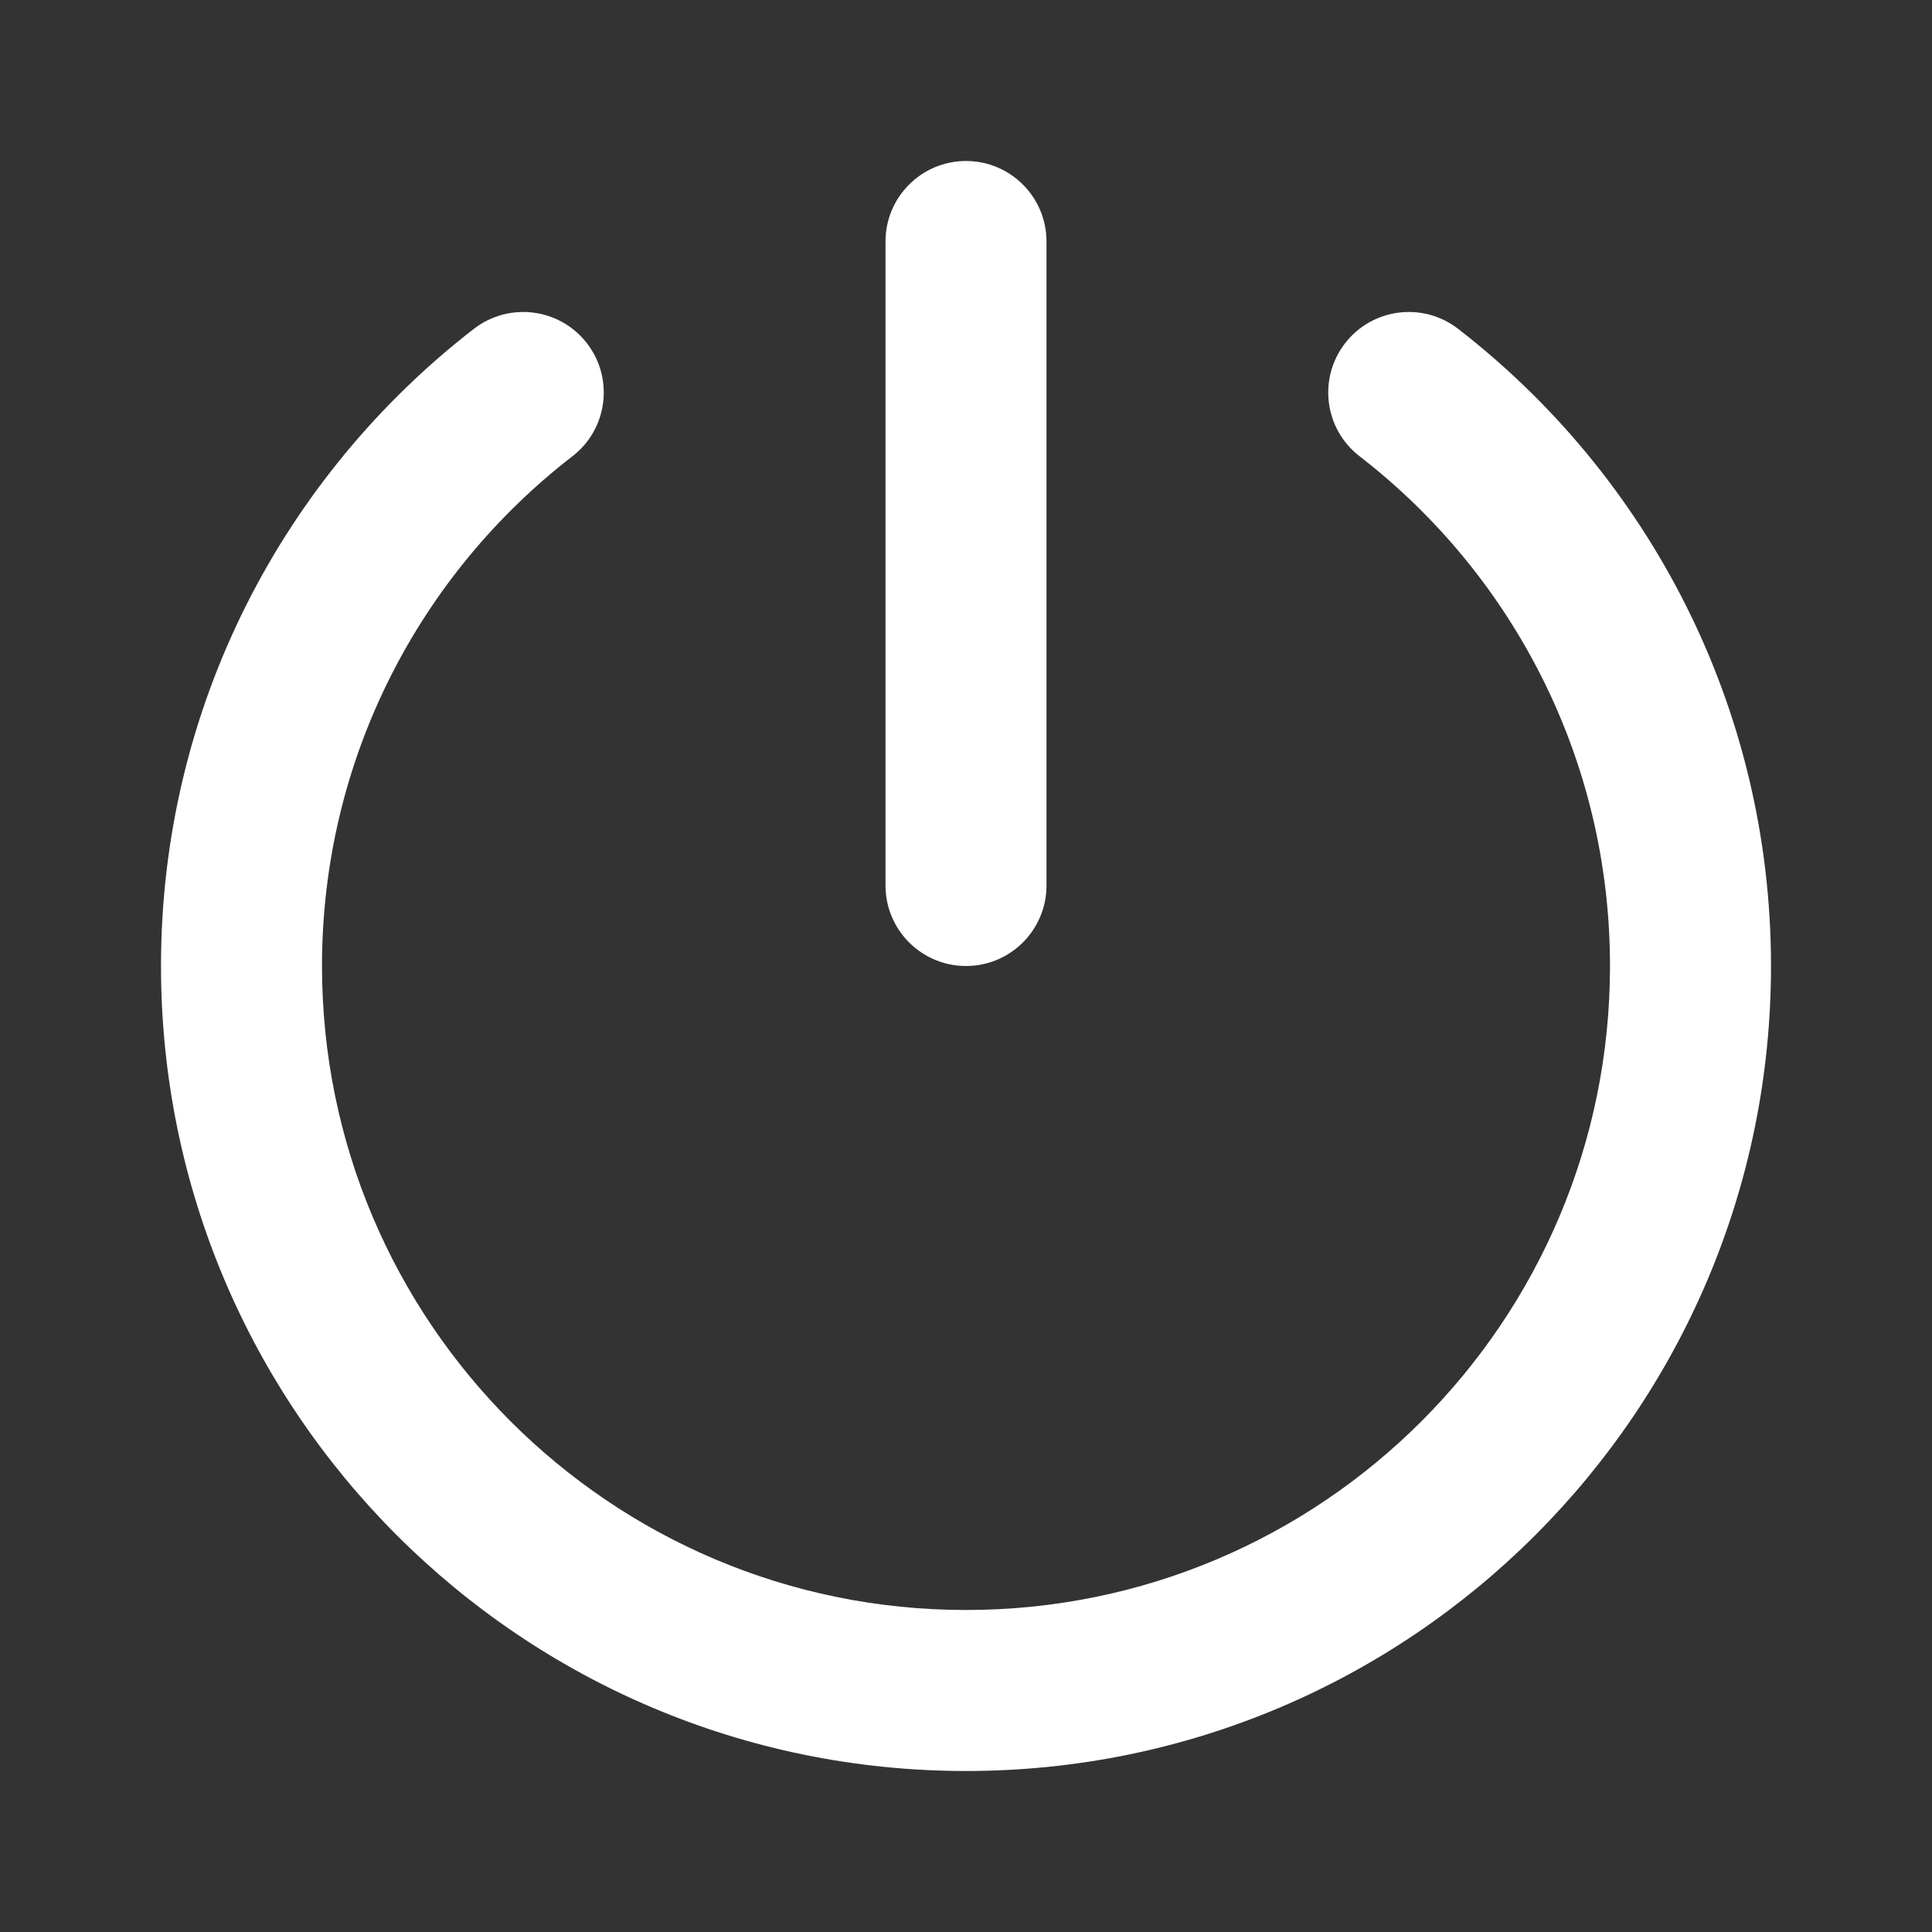 <svg width="24" height="24" viewBox="0 0 24 24" fill="none" xmlns="http://www.w3.org/2000/svg">
<rect x="0" y="0" width="24" height="24" fill="#333333" stroke="none"/>
<path d="M11 3C11 2.448 11.448 2 12 2C12.552 2 13 2.448 13 3V11C13 11.552 12.552 12 12 12C11.448 12 11 11.552 11 11V3Z" fill="white"/>
<path fill-rule="evenodd" clip-rule="evenodd" d="M7.291 4.264C7.629 4.701 7.549 5.329 7.112 5.667C5.217 7.131 4 9.423 4 12C4 16.418 7.582 20 12 20C16.418 20 20 16.418 20 12C20 9.423 18.783 7.131 16.888 5.667C16.451 5.329 16.371 4.701 16.709 4.264C17.047 3.827 17.675 3.747 18.112 4.084C20.475 5.912 22 8.778 22 12C22 17.523 17.523 22 12 22C6.477 22 2 17.523 2 12C2 8.778 3.525 5.912 5.888 4.084C6.325 3.747 6.953 3.827 7.291 4.264Z" fill="white"/>
</svg>
